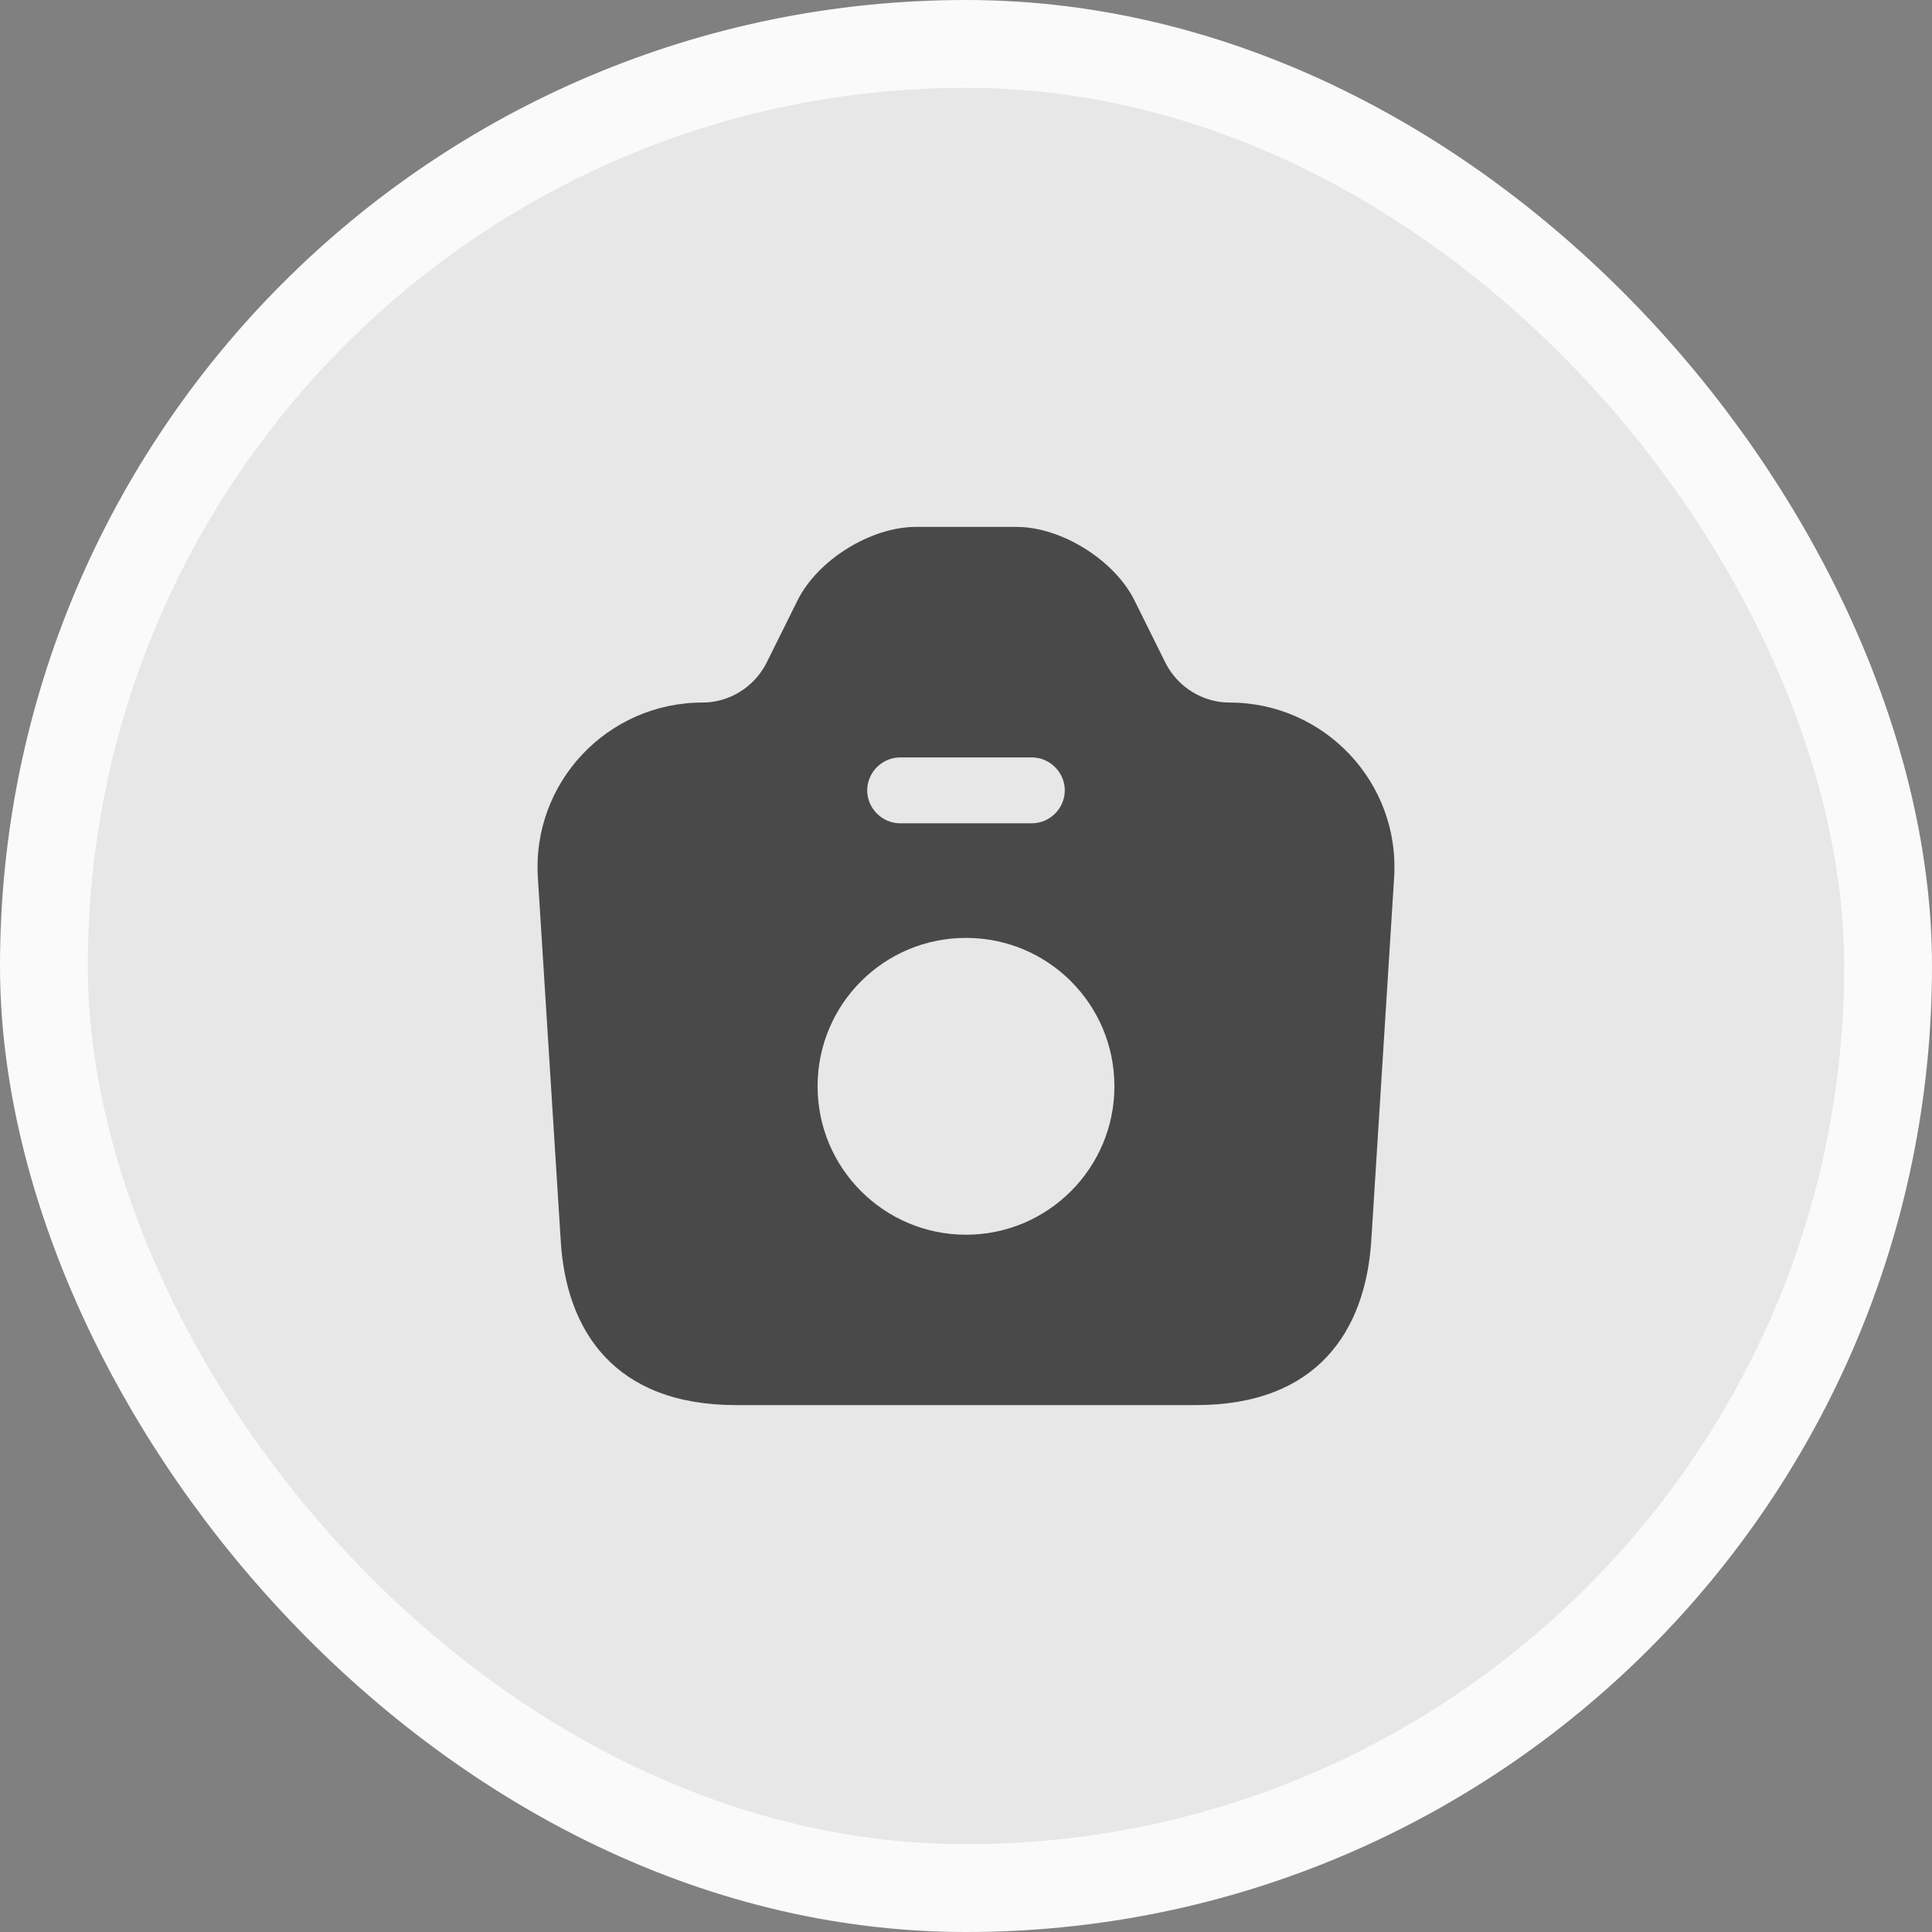 <svg width="44" height="44" viewBox="0 0 44 44" fill="none" xmlns="http://www.w3.org/2000/svg">
<rect x="0" y="0" width="44" height="44" fill="#808080" stroke="none"/>
<rect x="1" y="1" width="42" height="42" rx="21" fill="#E7E7E7"/>
<path d="M28 16C27.39 16 26.83 15.65 26.55 15.11L25.83 13.66C25.37 12.75 24.17 12 23.15 12H20.86C19.83 12 18.63 12.75 18.17 13.66L17.45 15.11C17.17 15.65 16.61 16 16 16C13.83 16 12.11 17.83 12.25 19.99L12.77 28.25C12.89 30.31 14 32 16.76 32H27.24C30 32 31.1 30.31 31.23 28.25L31.75 19.99C31.89 17.83 30.17 16 28 16ZM20.5 17.25H23.5C23.91 17.25 24.25 17.59 24.25 18C24.25 18.41 23.91 18.75 23.5 18.75H20.5C20.09 18.75 19.75 18.41 19.75 18C19.75 17.59 20.09 17.25 20.5 17.25ZM22 28.12C20.14 28.12 18.62 26.61 18.62 24.74C18.62 22.87 20.13 21.36 22 21.36C23.87 21.36 25.38 22.87 25.38 24.74C25.38 26.61 23.86 28.12 22 28.12Z" fill="#494949"/>
<rect x="1" y="1" width="42" height="42" rx="21" stroke="#FAFAFA" stroke-width="2"/>
</svg>
